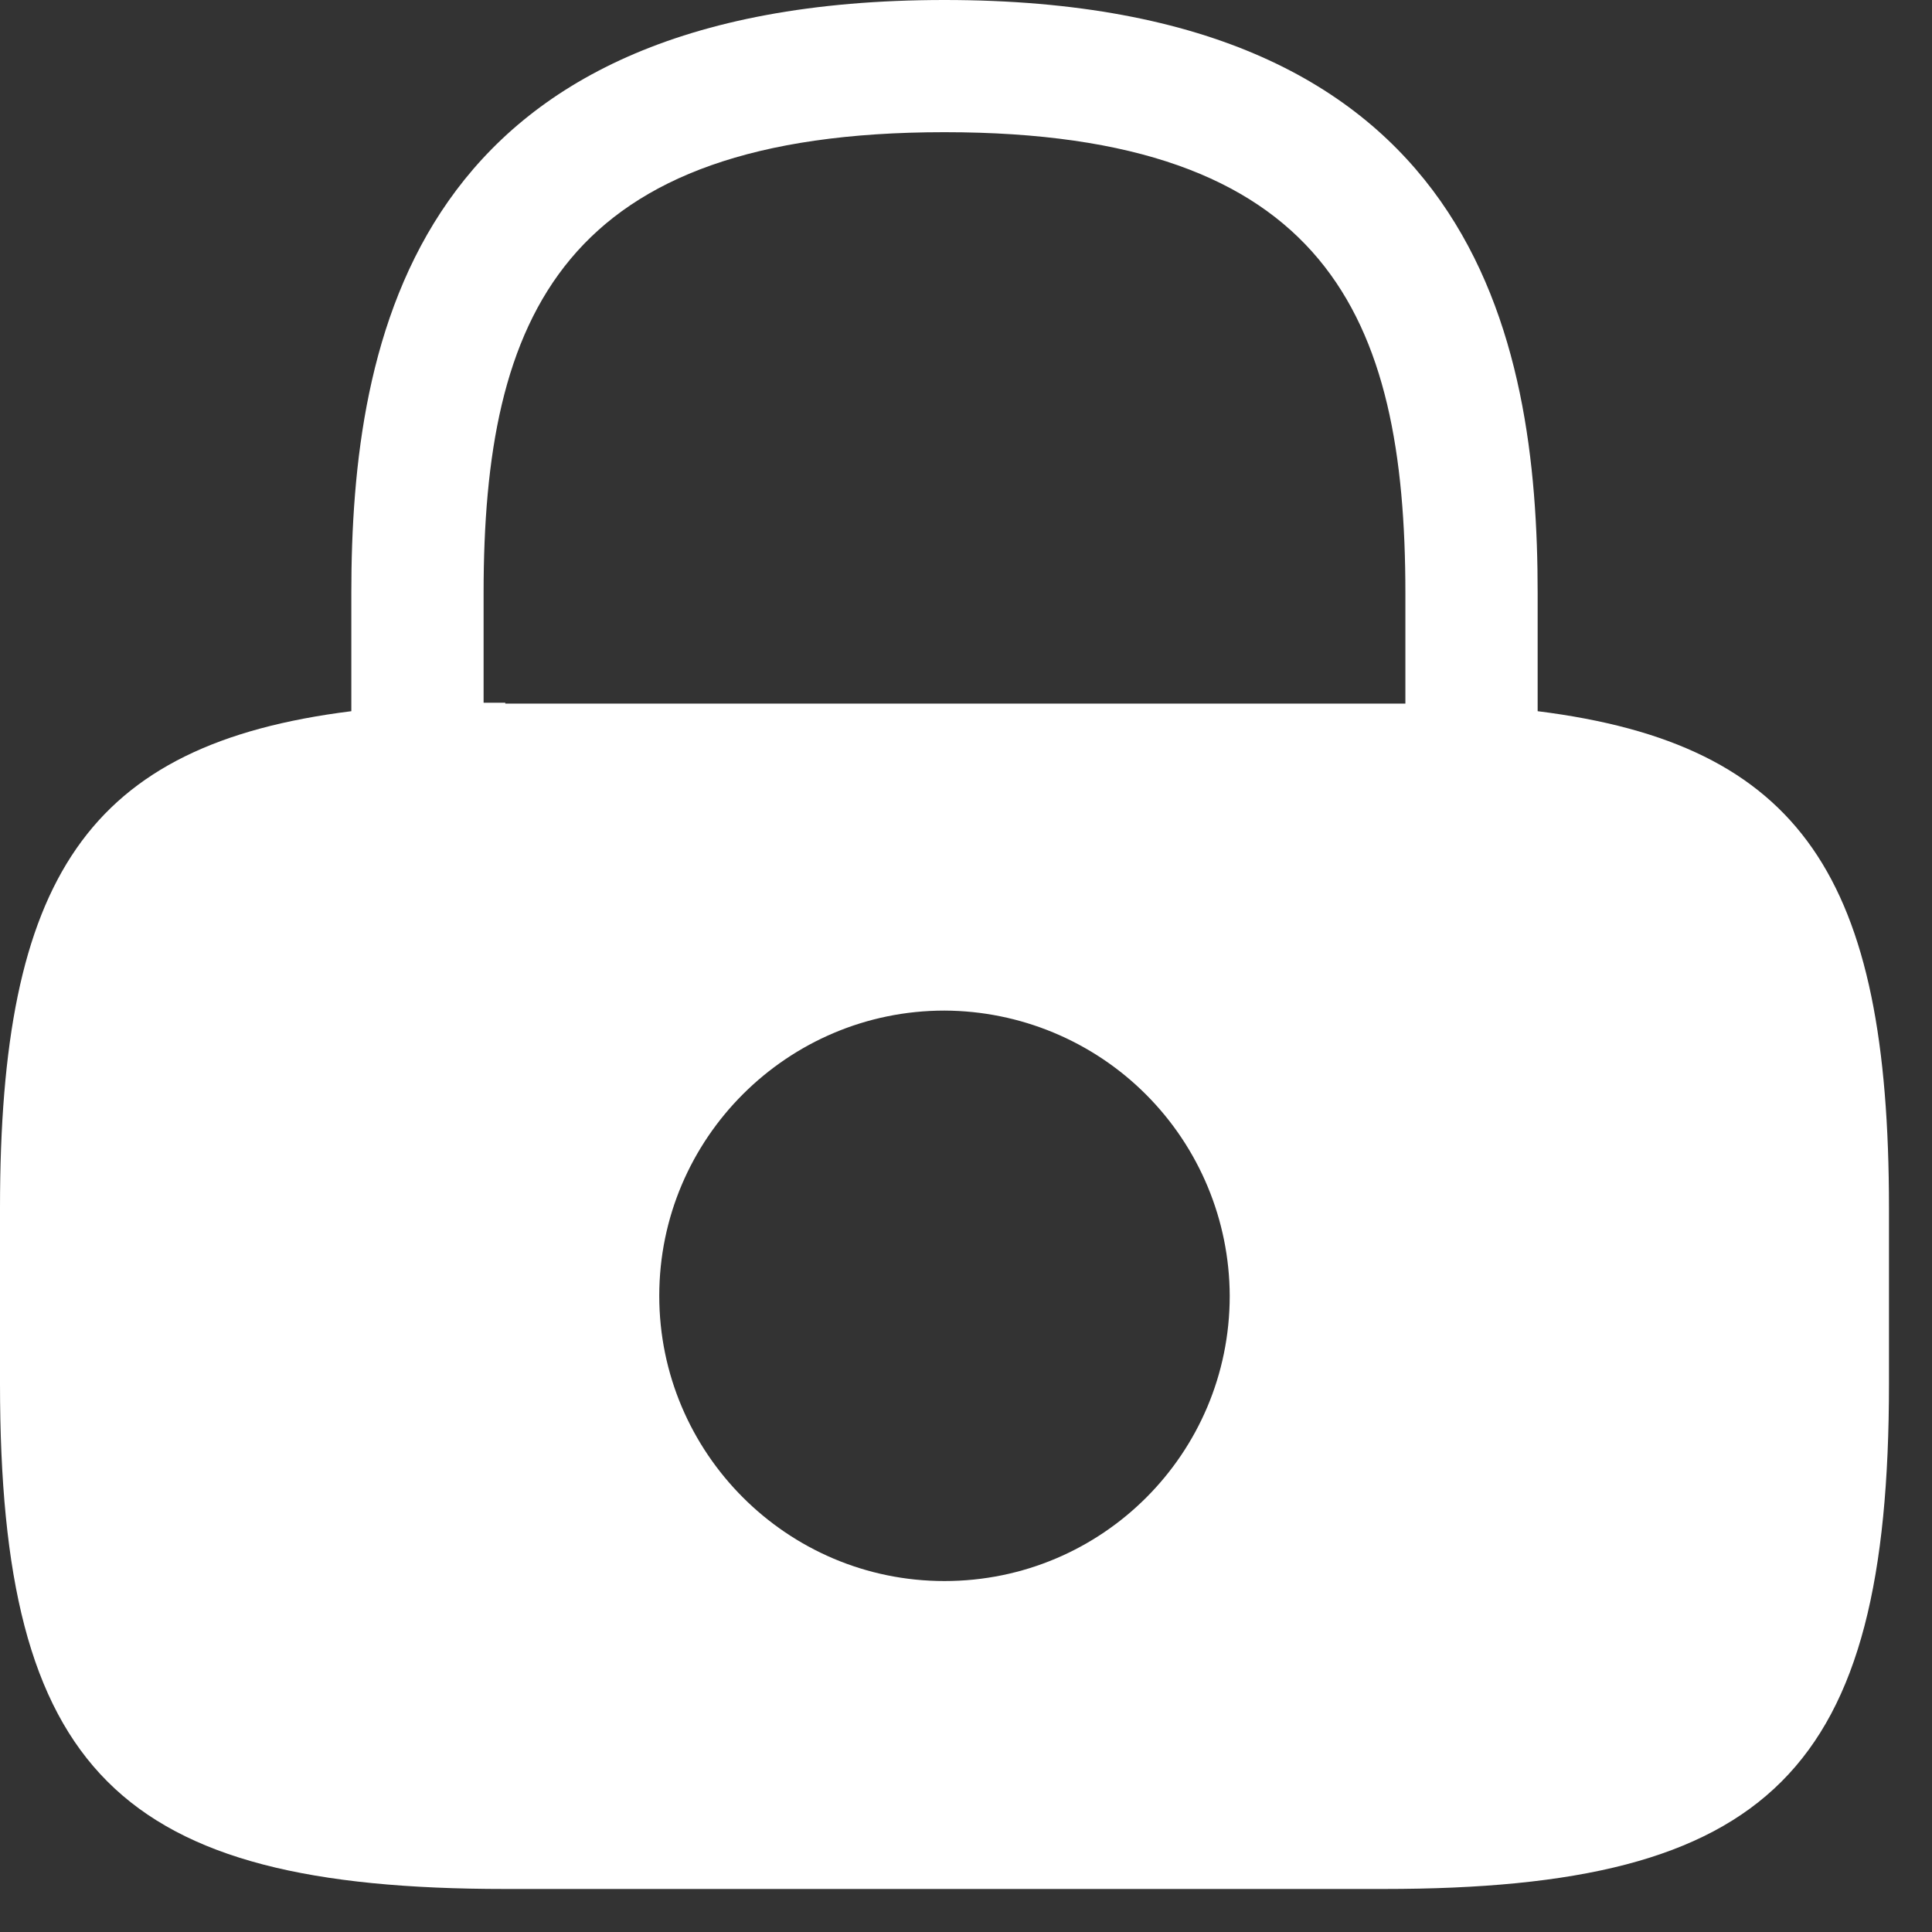 <svg width="26" height="26" viewBox="0 0 26 26" fill="none" xmlns="http://www.w3.org/2000/svg">
<rect x="0" y="0" width="26" height="26" fill="#333333" stroke="none"/>
<path d="M20.693 9.571V7.982C20.693 4.55 19.867 0 12.71 0C5.554 0 4.728 4.55 4.728 7.982V9.571C1.169 10.016 0 11.821 0 16.257V18.621C0 23.832 1.589 25.421 6.8 25.421H18.621C23.832 25.421 25.421 23.832 25.421 18.621V16.257C25.421 11.821 24.252 10.016 20.693 9.571ZM12.71 21.277C10.588 21.277 8.872 19.549 8.872 17.439C8.872 15.316 10.601 13.6 12.71 13.6C13.727 13.604 14.702 14.009 15.421 14.728C16.14 15.447 16.546 16.422 16.549 17.439C16.549 19.561 14.833 21.277 12.71 21.277ZM6.8 9.457H6.508V7.982C6.508 4.258 7.563 1.779 12.71 1.779C17.858 1.779 18.913 4.258 18.913 7.982V9.469H6.8V9.457Z" fill="white"/>
</svg>

